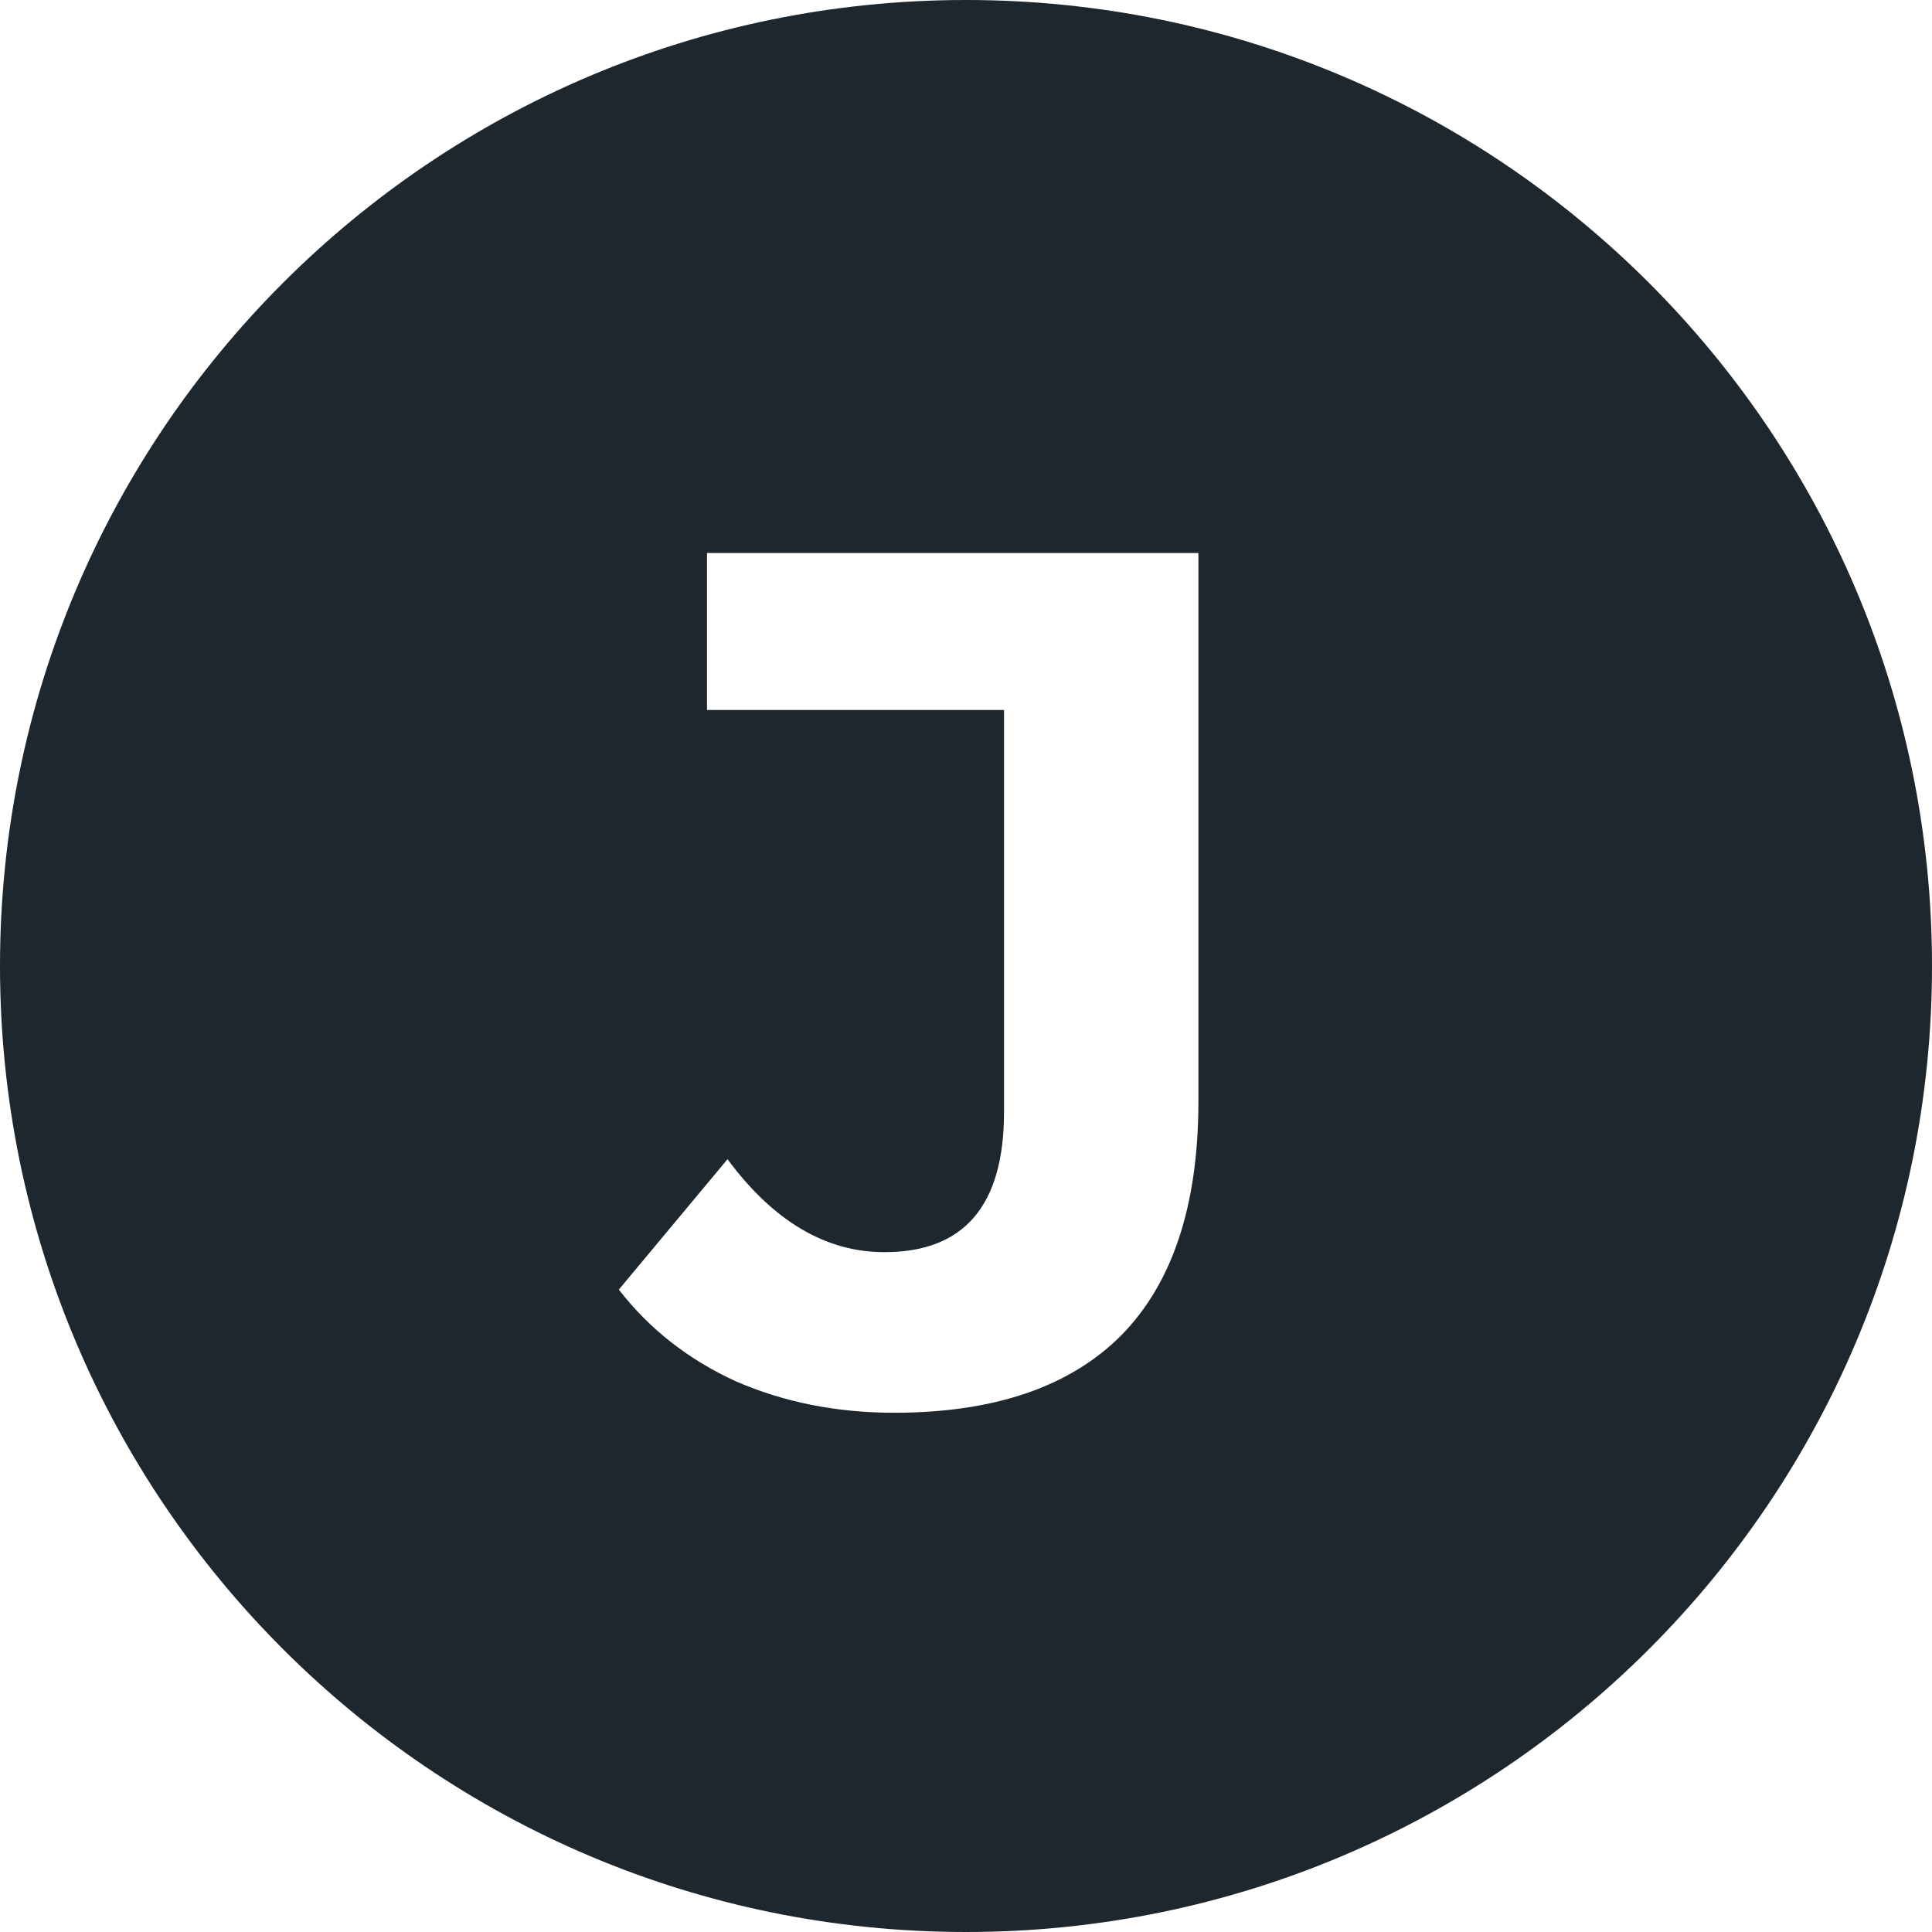 <svg width="50" height="50" viewBox="0 0 50 50" fill="none" xmlns="http://www.w3.org/2000/svg">
<path fill-rule="evenodd" clip-rule="evenodd" d="M25 50C38.807 50 50 38.807 50 25C50 11.193 38.807 0 25 0C11.193 0 0 11.193 0 25C0 38.807 11.193 50 25 50ZM19.047 35.75C20.297 36.292 21.661 36.562 23.14 36.562C25.724 36.562 27.682 35.896 29.015 34.562C30.349 33.208 31.015 31.188 31.015 28.5V14.312H18.297V18.375H25.984V28.781C25.984 31.198 24.953 32.406 22.89 32.406C21.37 32.406 20.015 31.604 18.828 30L16.015 33.375C16.807 34.396 17.817 35.188 19.047 35.75Z" fill="#1E272E"/>
</svg>
